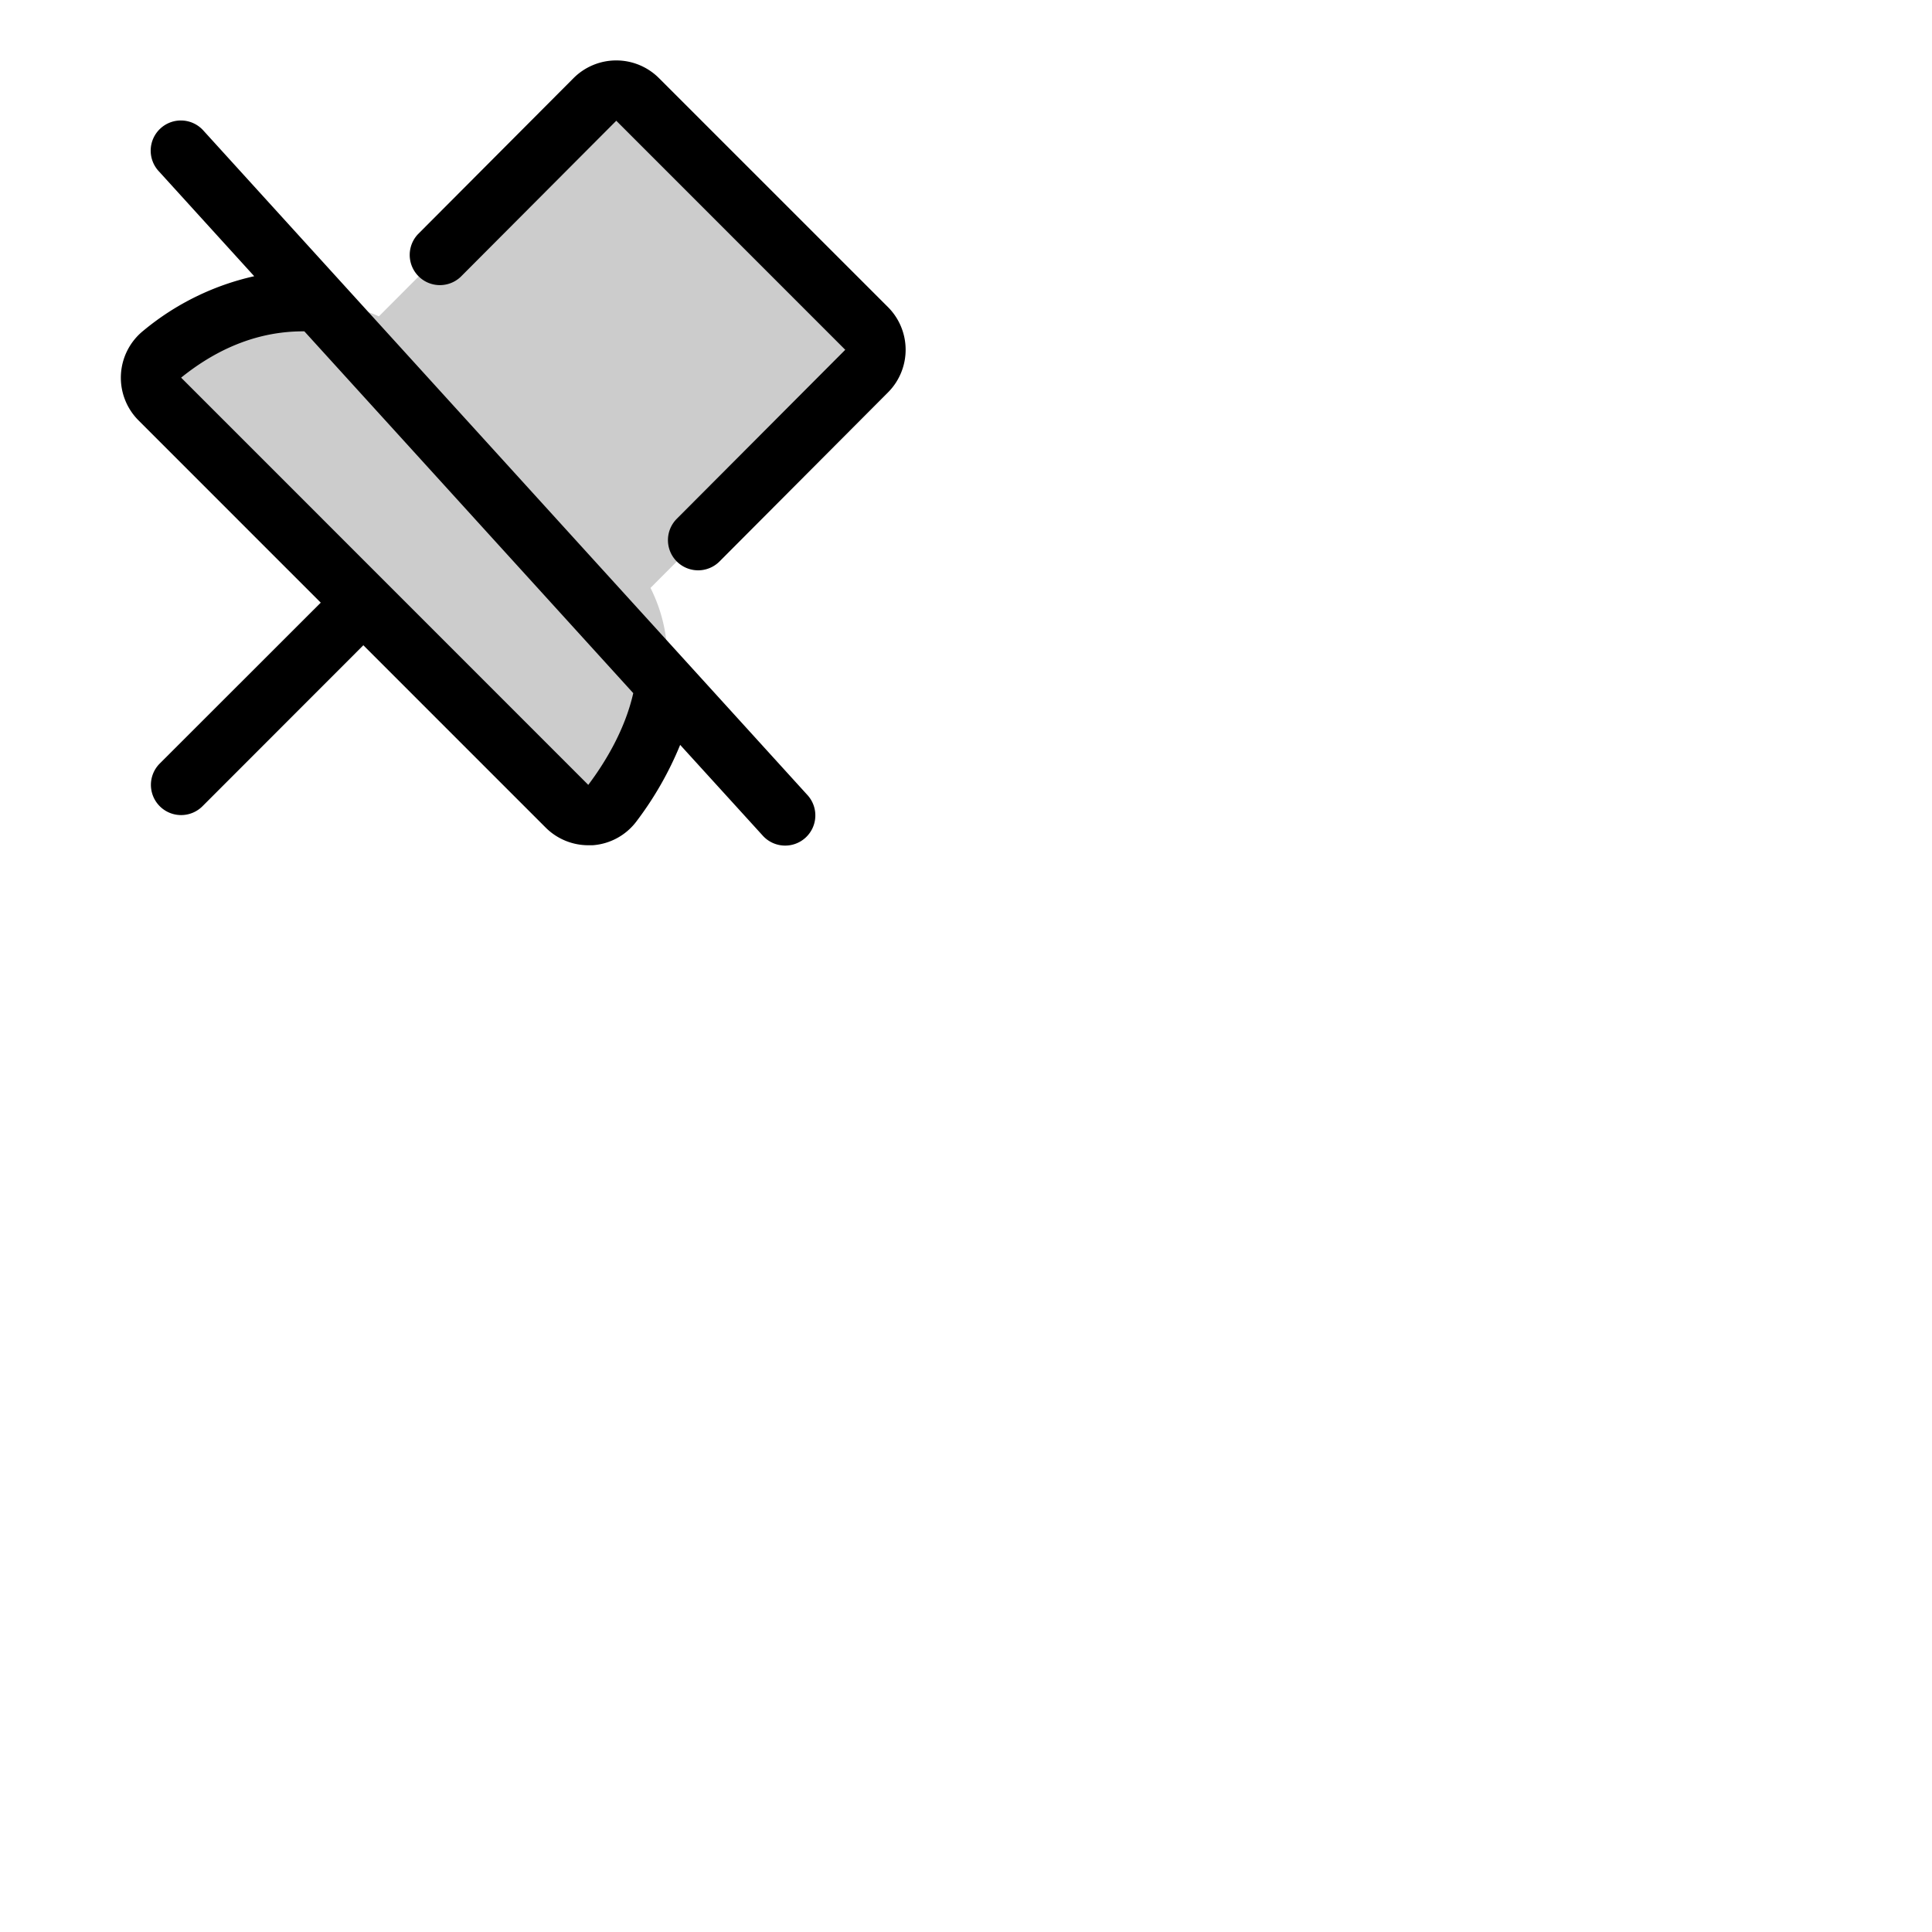 <svg xmlns="http://www.w3.org/2000/svg" version="1.1" viewBox="0 0 512 512" fill="currentColor"><g fill="currentColor"><path d="m229.66 98.34l-57.27 57.46c11.46 22.93-1.72 45.86-10.11 57a8 8 0 0 1-12 .83L42.34 105.76A8 8 0 0 1 43 93.85c29.65-23.92 57.4-10 57.4-10l57.27-57.46a8 8 0 0 1 11.31 0L229.66 87a8 8 0 0 1 0 11.34" opacity=".2"/><path d="M53.92 34.62a8 8 0 1 0-11.84 10.76L67.37 73.2A69.82 69.82 0 0 0 38 87.63a16 16 0 0 0-1.29 23.78L85 159.71l-42.66 42.63a8 8 0 0 0 11.32 11.32L96.29 171l48.29 48.29A16 16 0 0 0 155.9 224h1.13a15.93 15.93 0 0 0 11.64-6.33a89.75 89.75 0 0 0 11.58-20.27l21.84 24a8 8 0 1 0 11.84-10.76ZM155.9 208L48 100.08c10.23-8.25 21.2-12.36 32.66-12.27l87.16 95.88c-2.23 9.87-7.58 18.54-11.92 24.31m79.42-104l-44.64 44.79a8 8 0 1 1-11.33-11.3L224 92.7L163.32 32L122.1 73.35a8 8 0 0 1-11.33-11.29L152 20.7a16 16 0 0 1 22.63 0l60.69 60.68a16 16 0 0 1 0 22.62"/></g></svg>